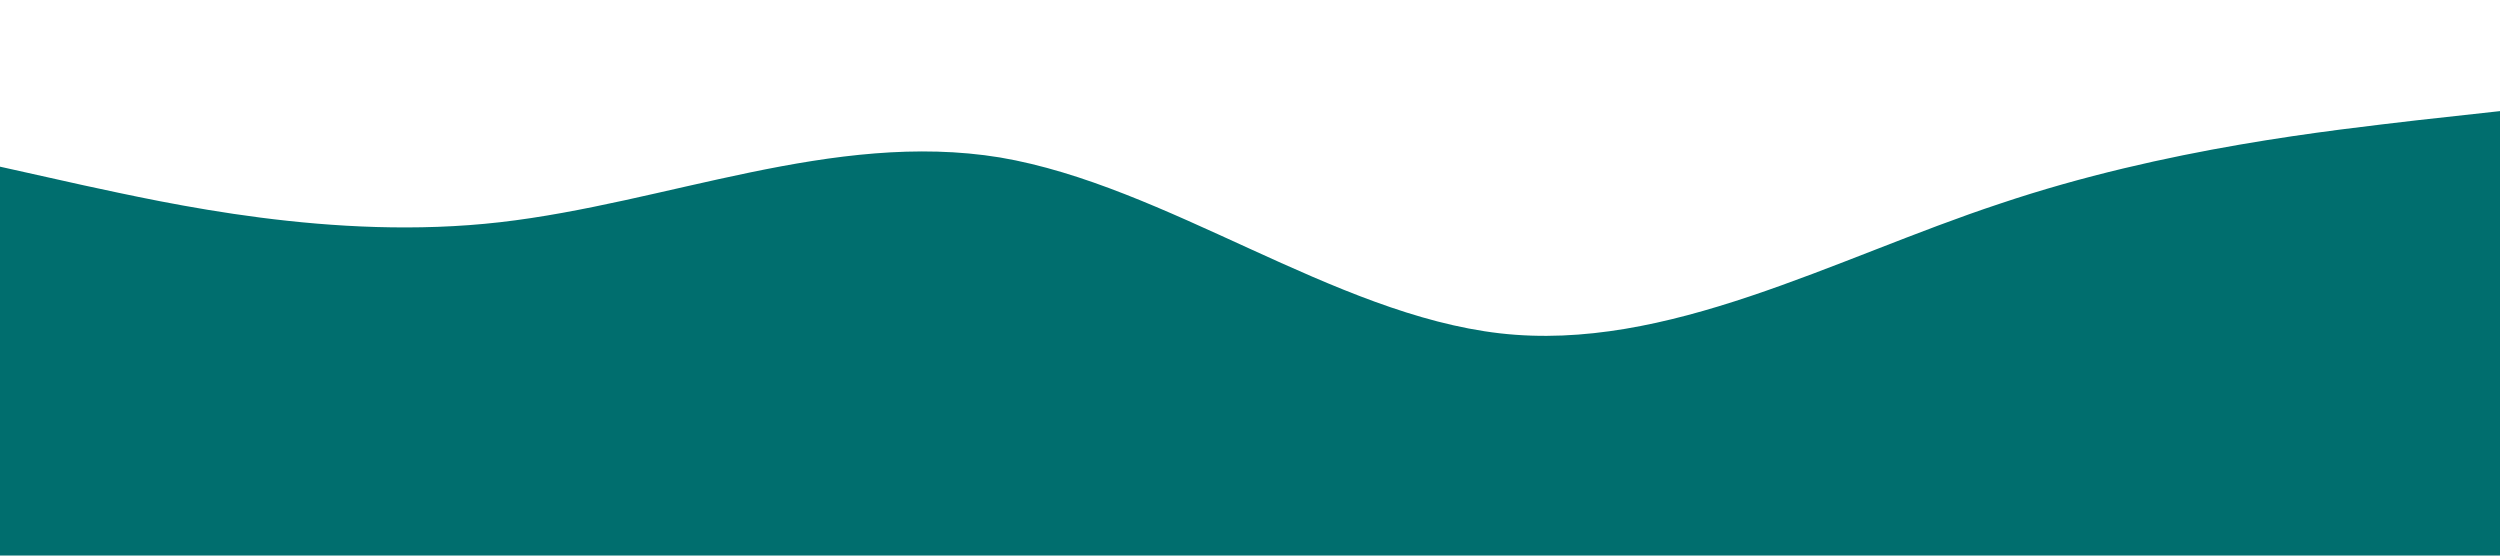 <?xml version="1.0" standalone="no"?><svg xmlns="http://www.w3.org/2000/svg" viewBox="0 0 1440 320"><path fill="#006E6E" fill-opacity="1" d="M0,96L48,106.7C96,117,192,139,288,128C384,117,480,75,576,90.7C672,107,768,181,864,192C960,203,1056,149,1152,117.3C1248,85,1344,75,1392,69.3L1440,64L1440,320L1392,320C1344,320,1248,320,1152,320C1056,320,960,320,864,320C768,320,672,320,576,320C480,320,384,320,288,320C192,320,96,320,48,320L0,320Z"></path></svg>